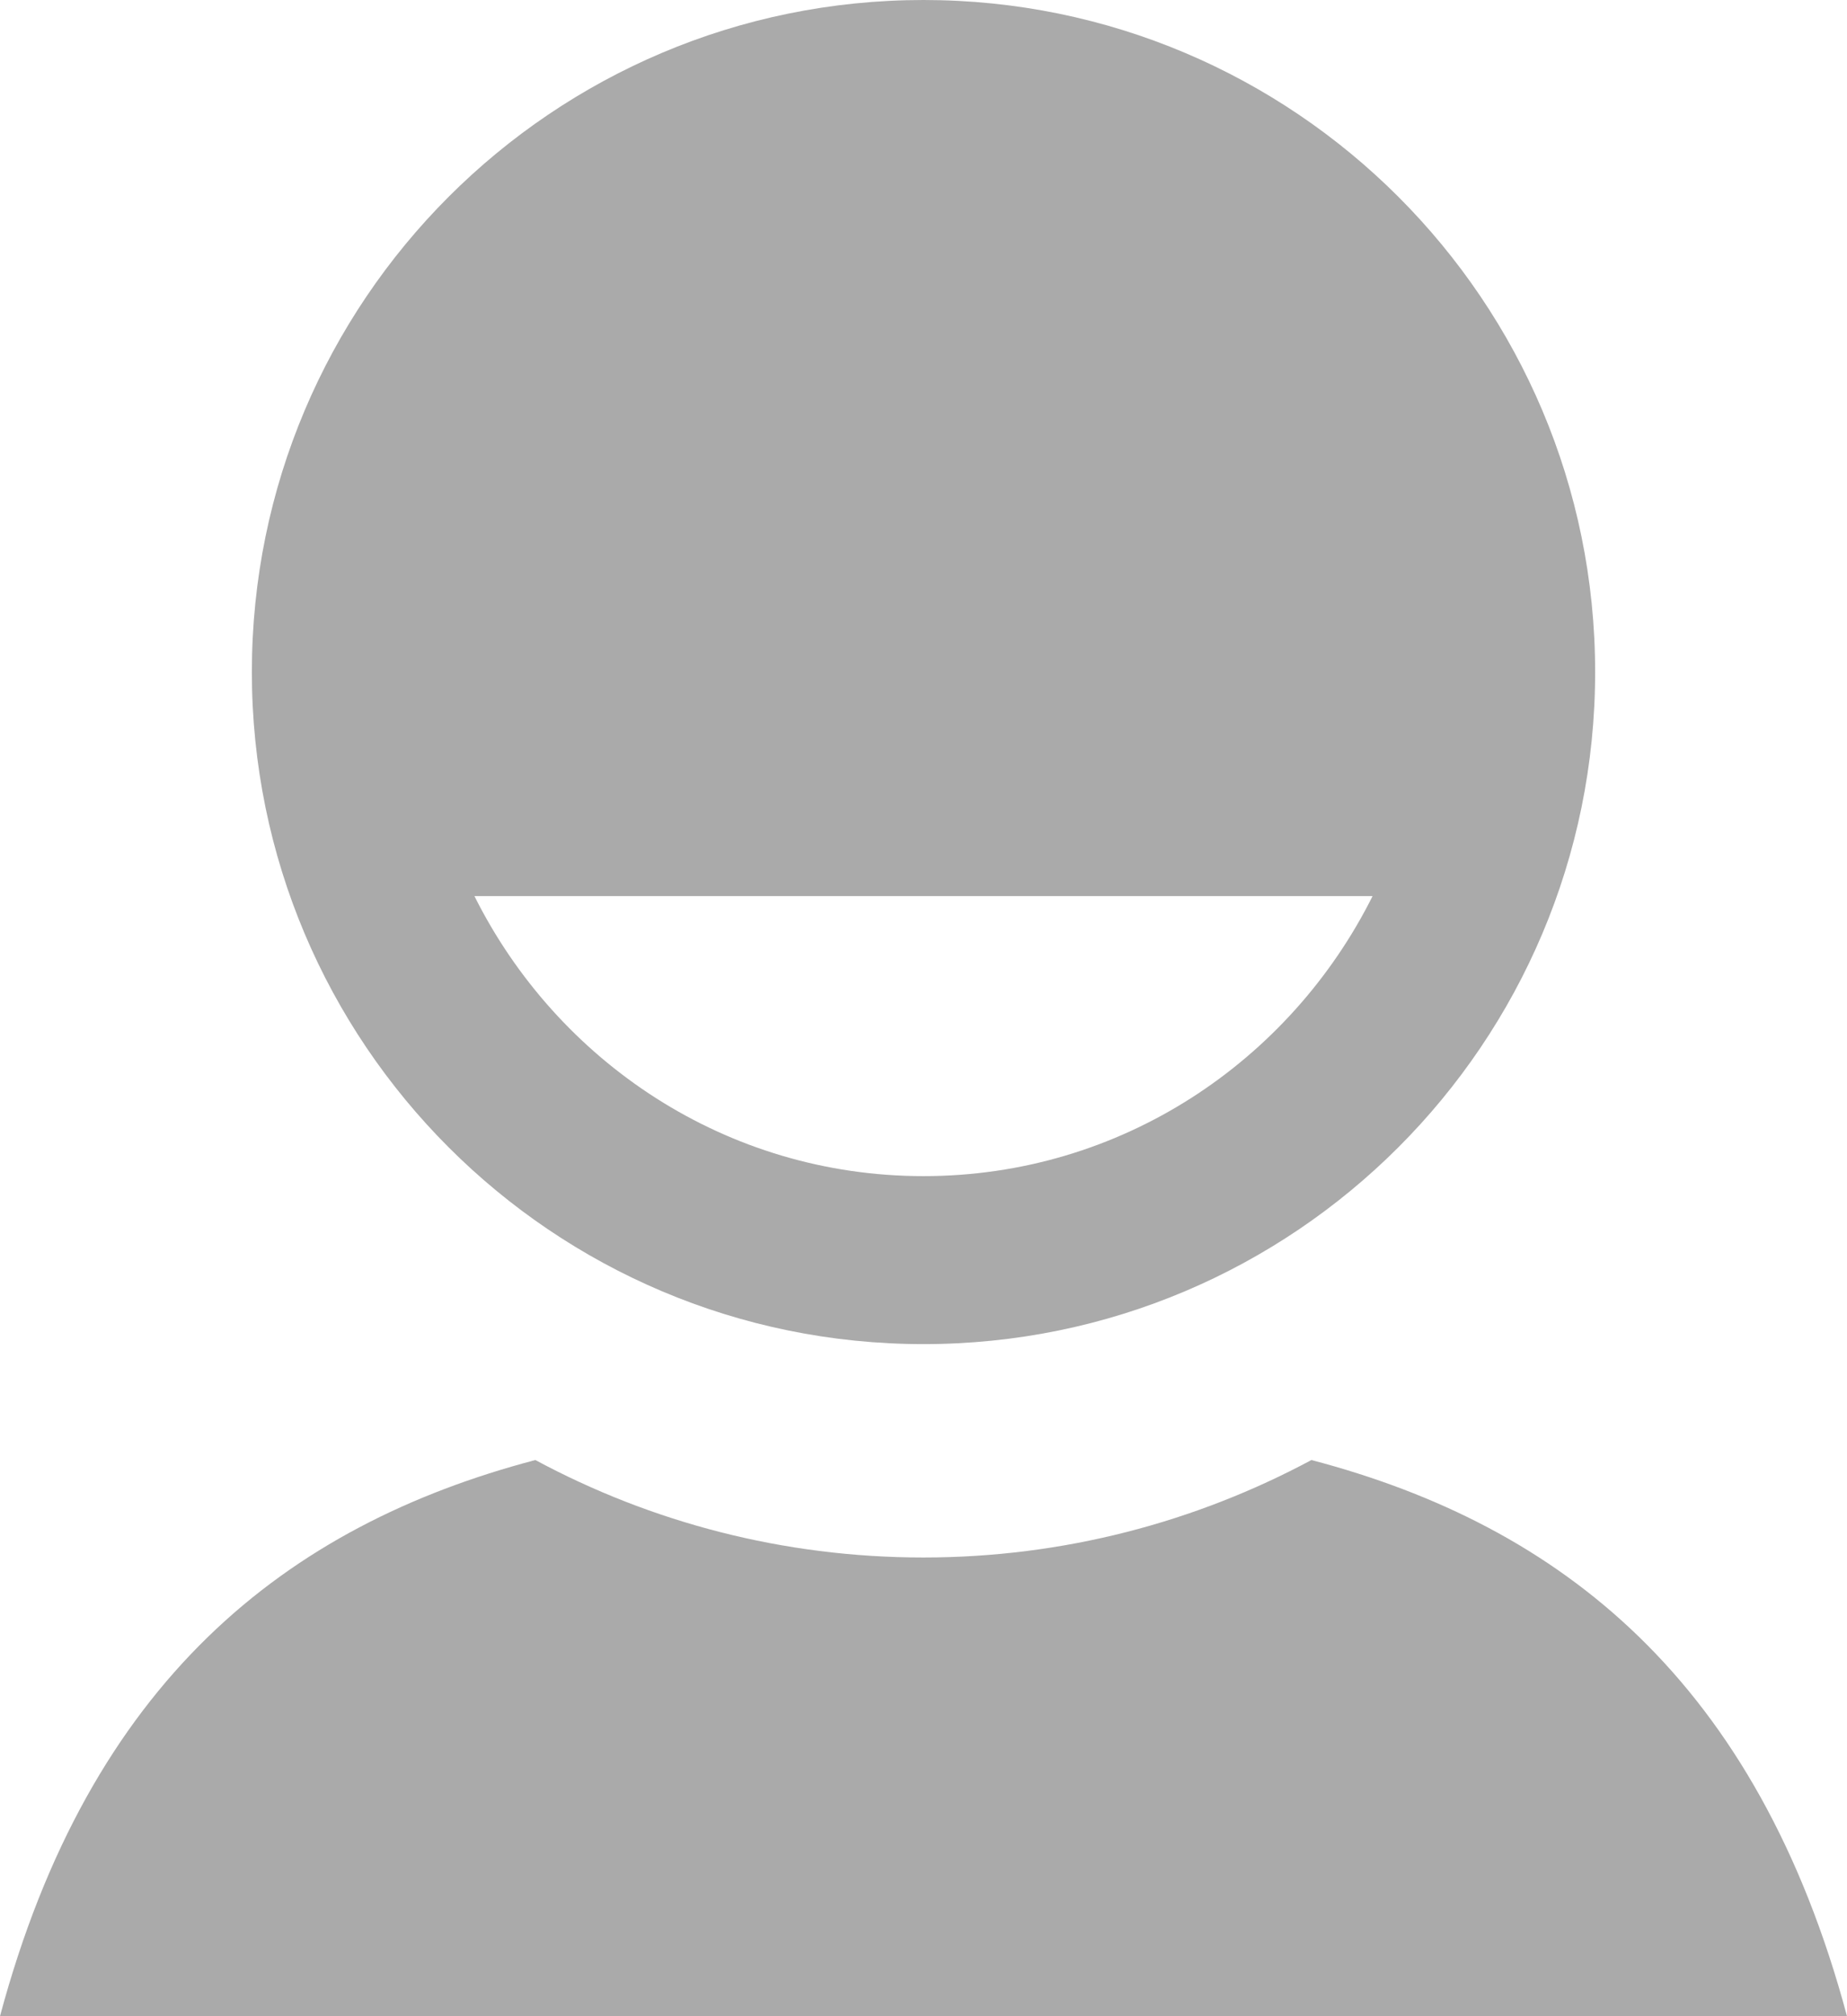 <svg fill="#aaaaaa" version="1.1" id="Layer_1" xmlns="http://www.w3.org/2000/svg" xmlns:xlink="http://www.w3.org/1999/xlink" x="0px" y="0px"
	 width="102.667px" height="112px" viewBox="0 0 102.667 112" enable-background="new 0 0 102.667 112" xml:space="preserve">
<path d="M102.667,112H0c4.988-18.598,15.871-27.244,29.758-30.895c6.432,3.455,13.771,5.414,21.566,5.414
	c7.797,0,15.143-1.97,21.573-5.414C86.795,84.752,97.678,93.398,102.667,112z M14,37.333C14,16.716,30.715,0,51.333,0
	s37.334,16.716,37.334,37.333S71.95,74.666,51.333,74.666S14,57.951,14,37.333z M26.372,49.779
	c4.596,9.184,13.99,15.555,24.961,15.555c10.972,0,20.365-6.371,24.963-15.555H26.372z"/>
</svg>

